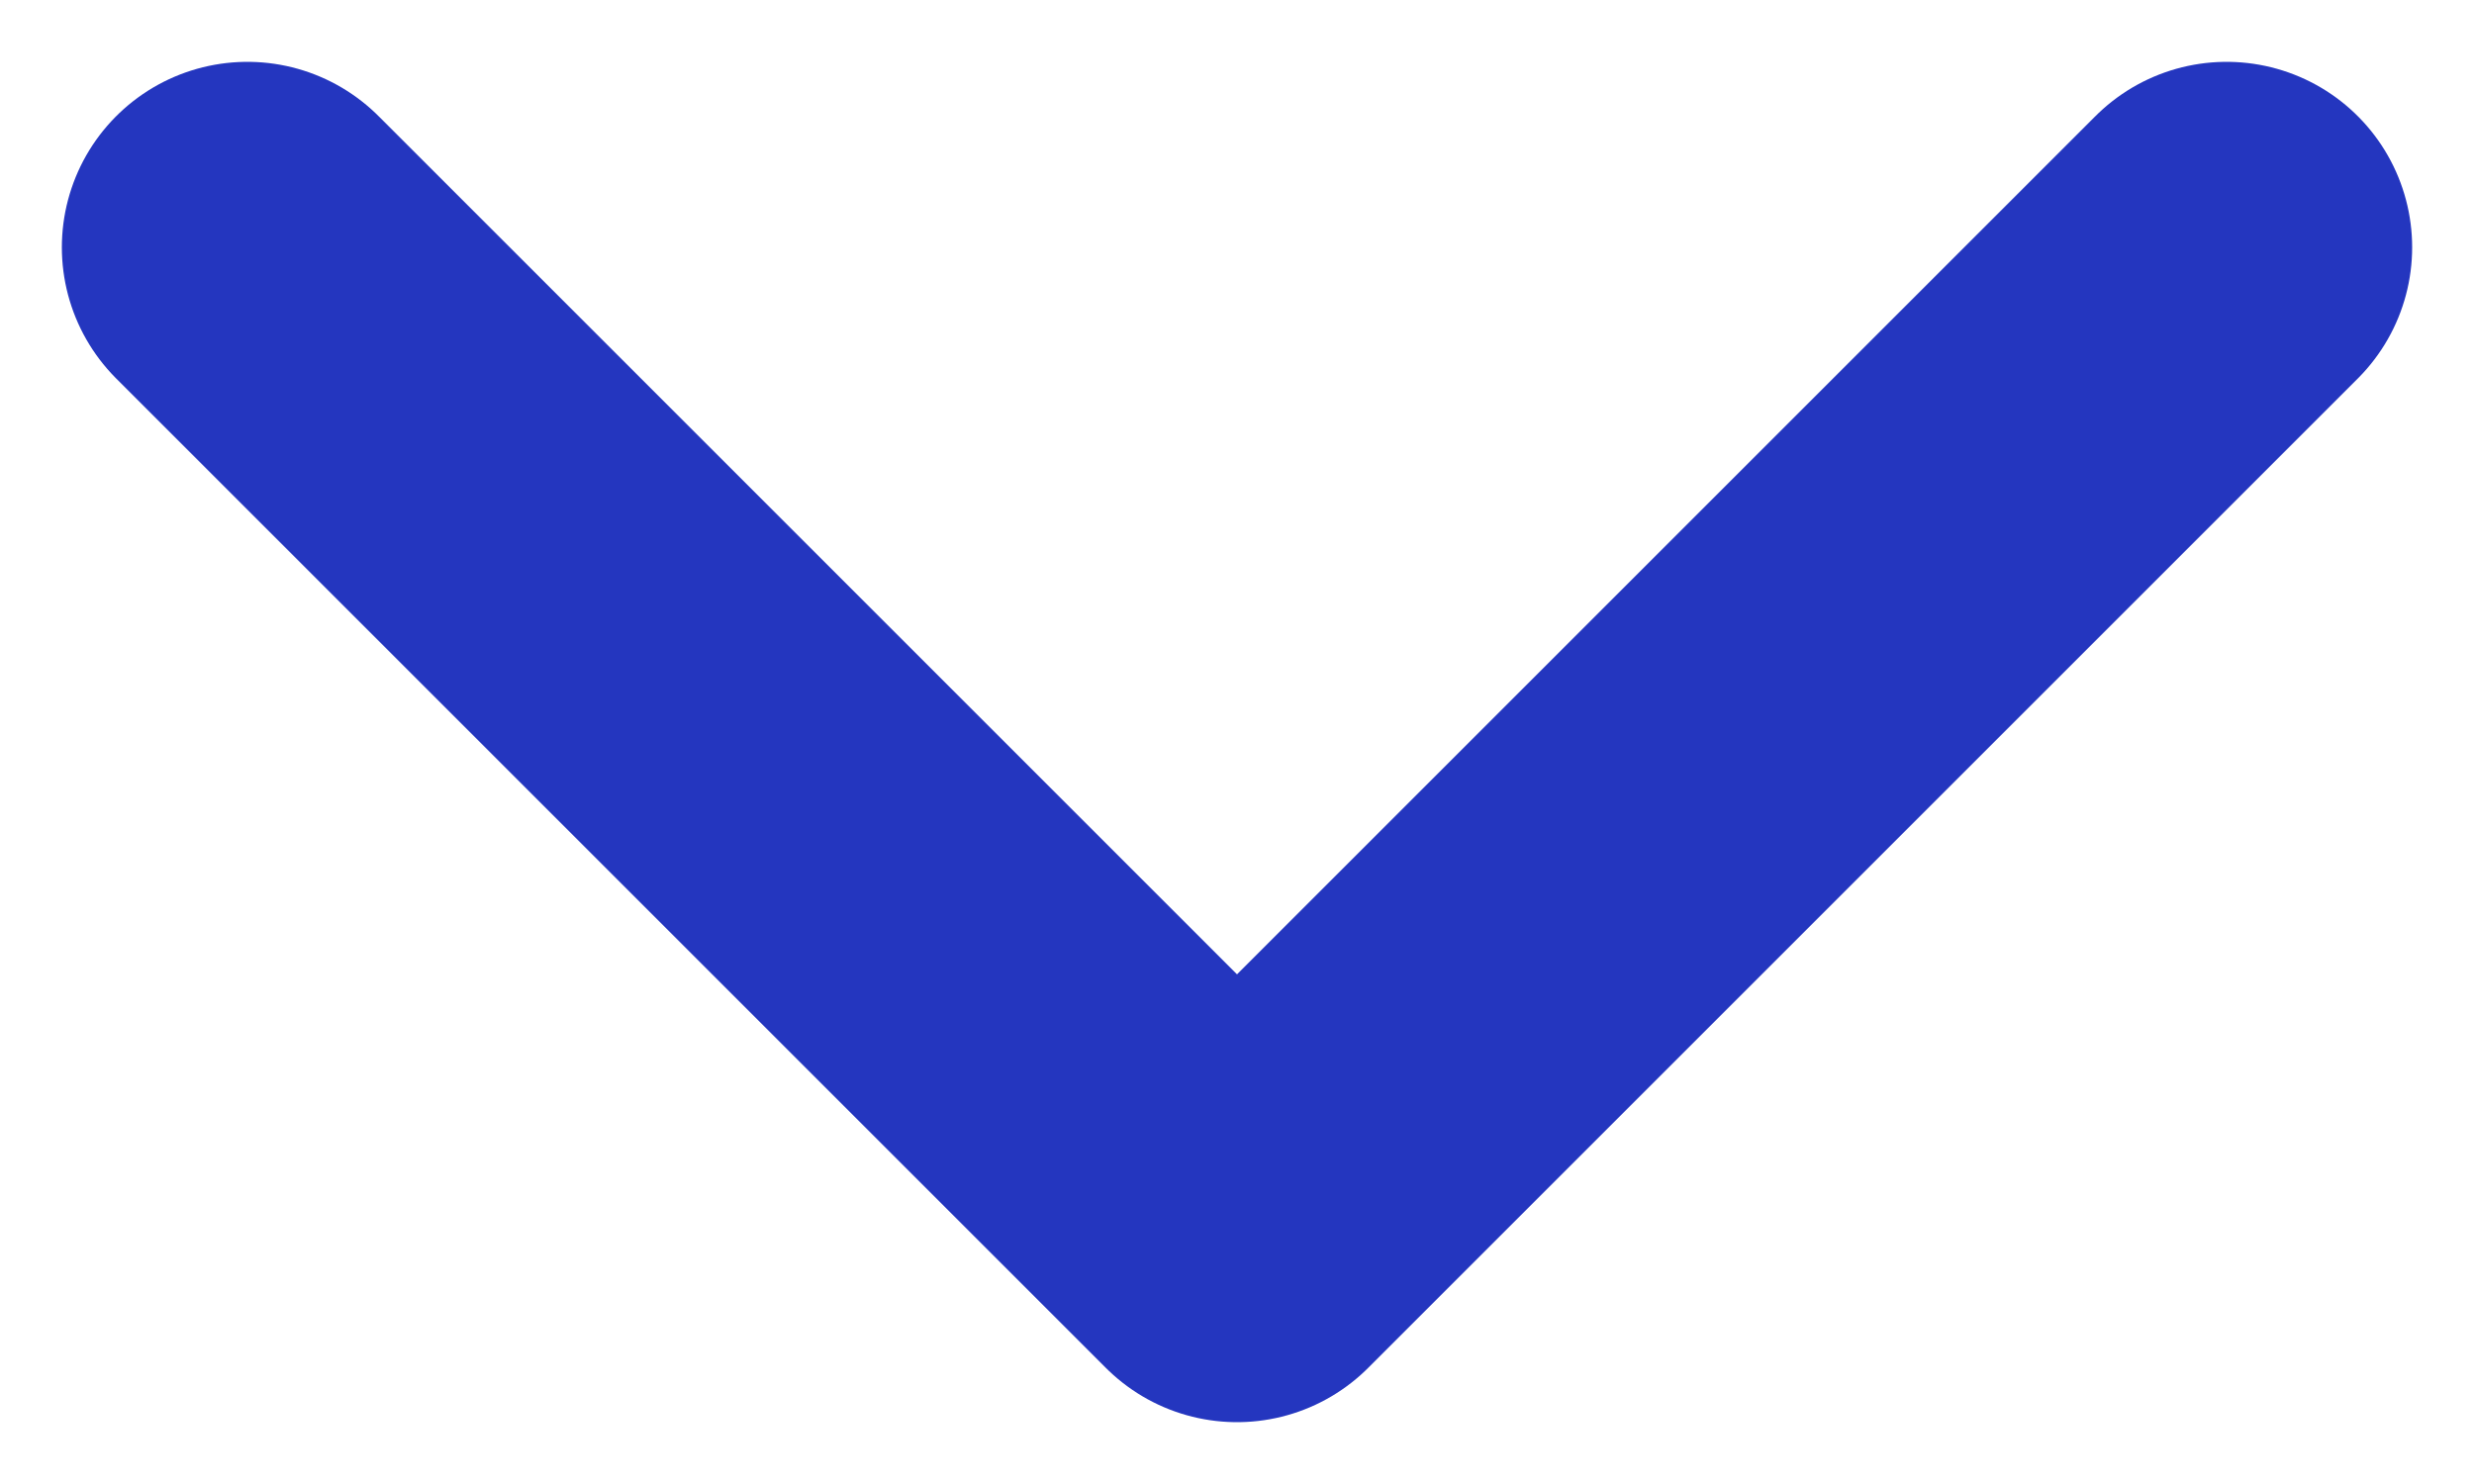 <svg width="10" height="6" viewBox="0 0 10 6" fill="none" xmlns="http://www.w3.org/2000/svg">
<path d="M9 1L5 5L1 1" stroke="#2436BF" stroke-width="1.5" stroke-linecap="round" stroke-linejoin="round"/>
</svg>
